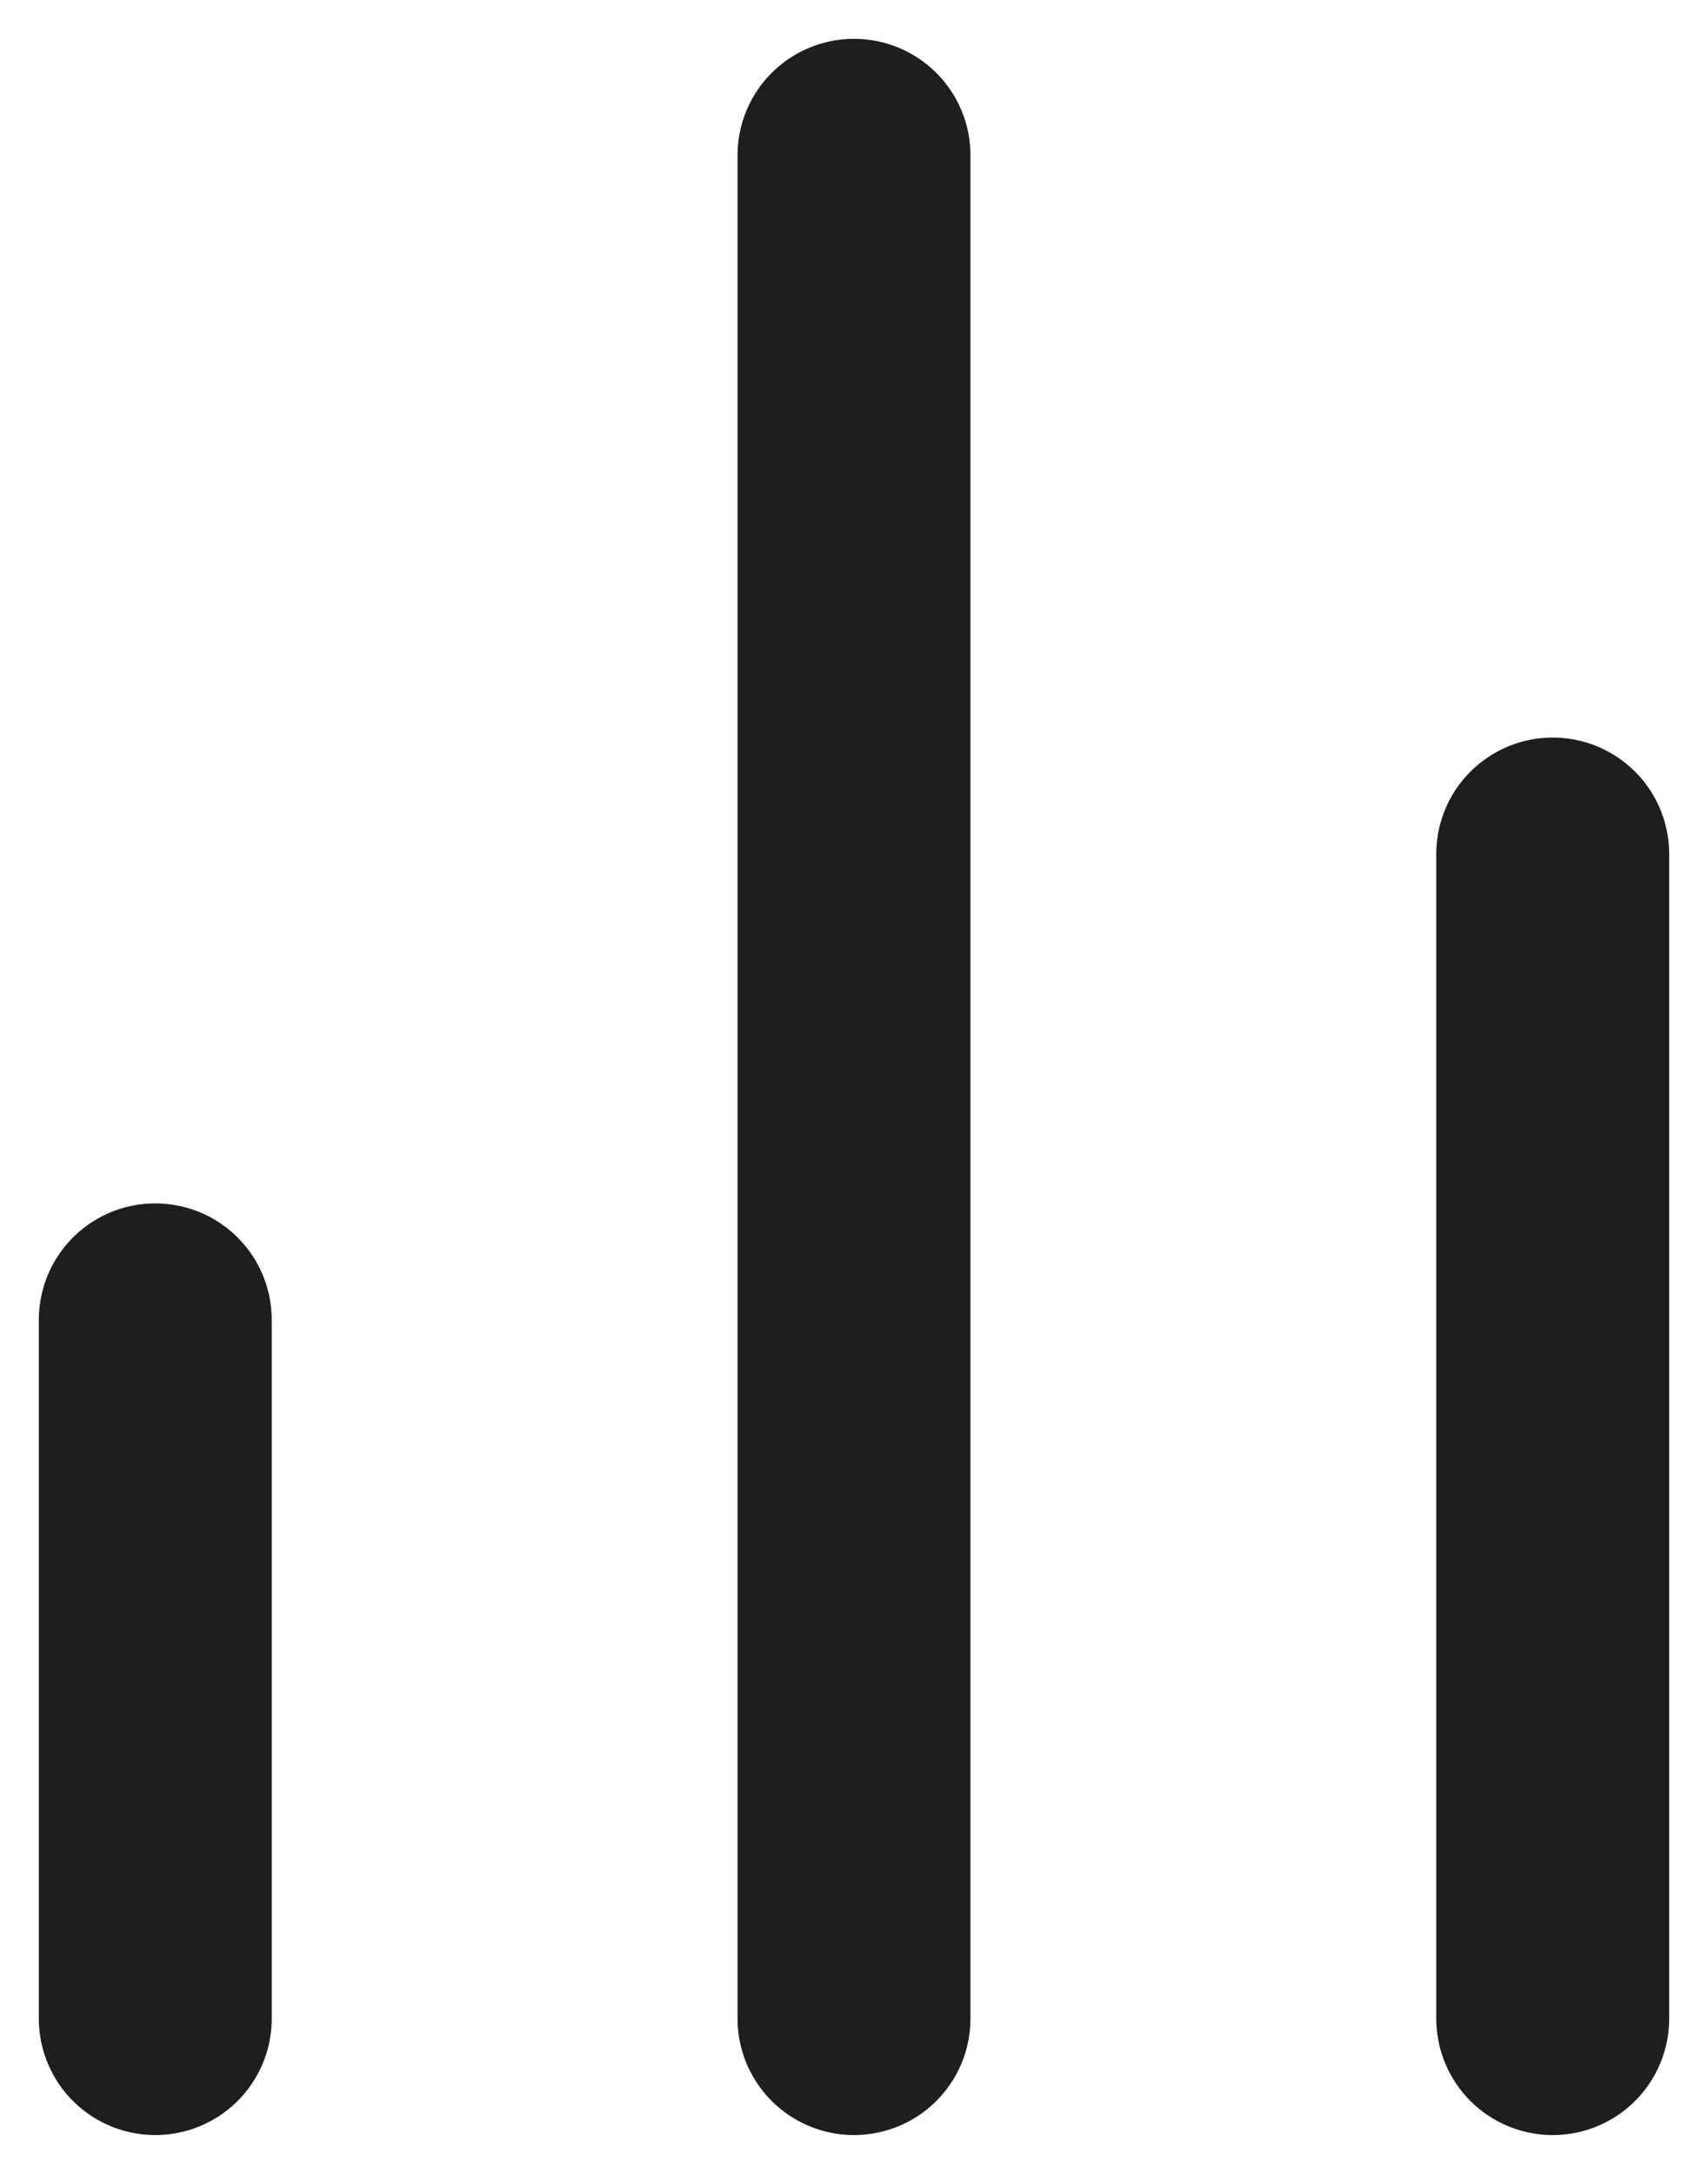 <svg width="22" height="28" viewBox="0 0 22 28" fill="none" xmlns="http://www.w3.org/2000/svg">
<path d="M20 26V11M11 26V2M2 26V17" stroke="#1E1E1E" stroke-width="3" stroke-linecap="round" stroke-linejoin="round"/>
</svg>
